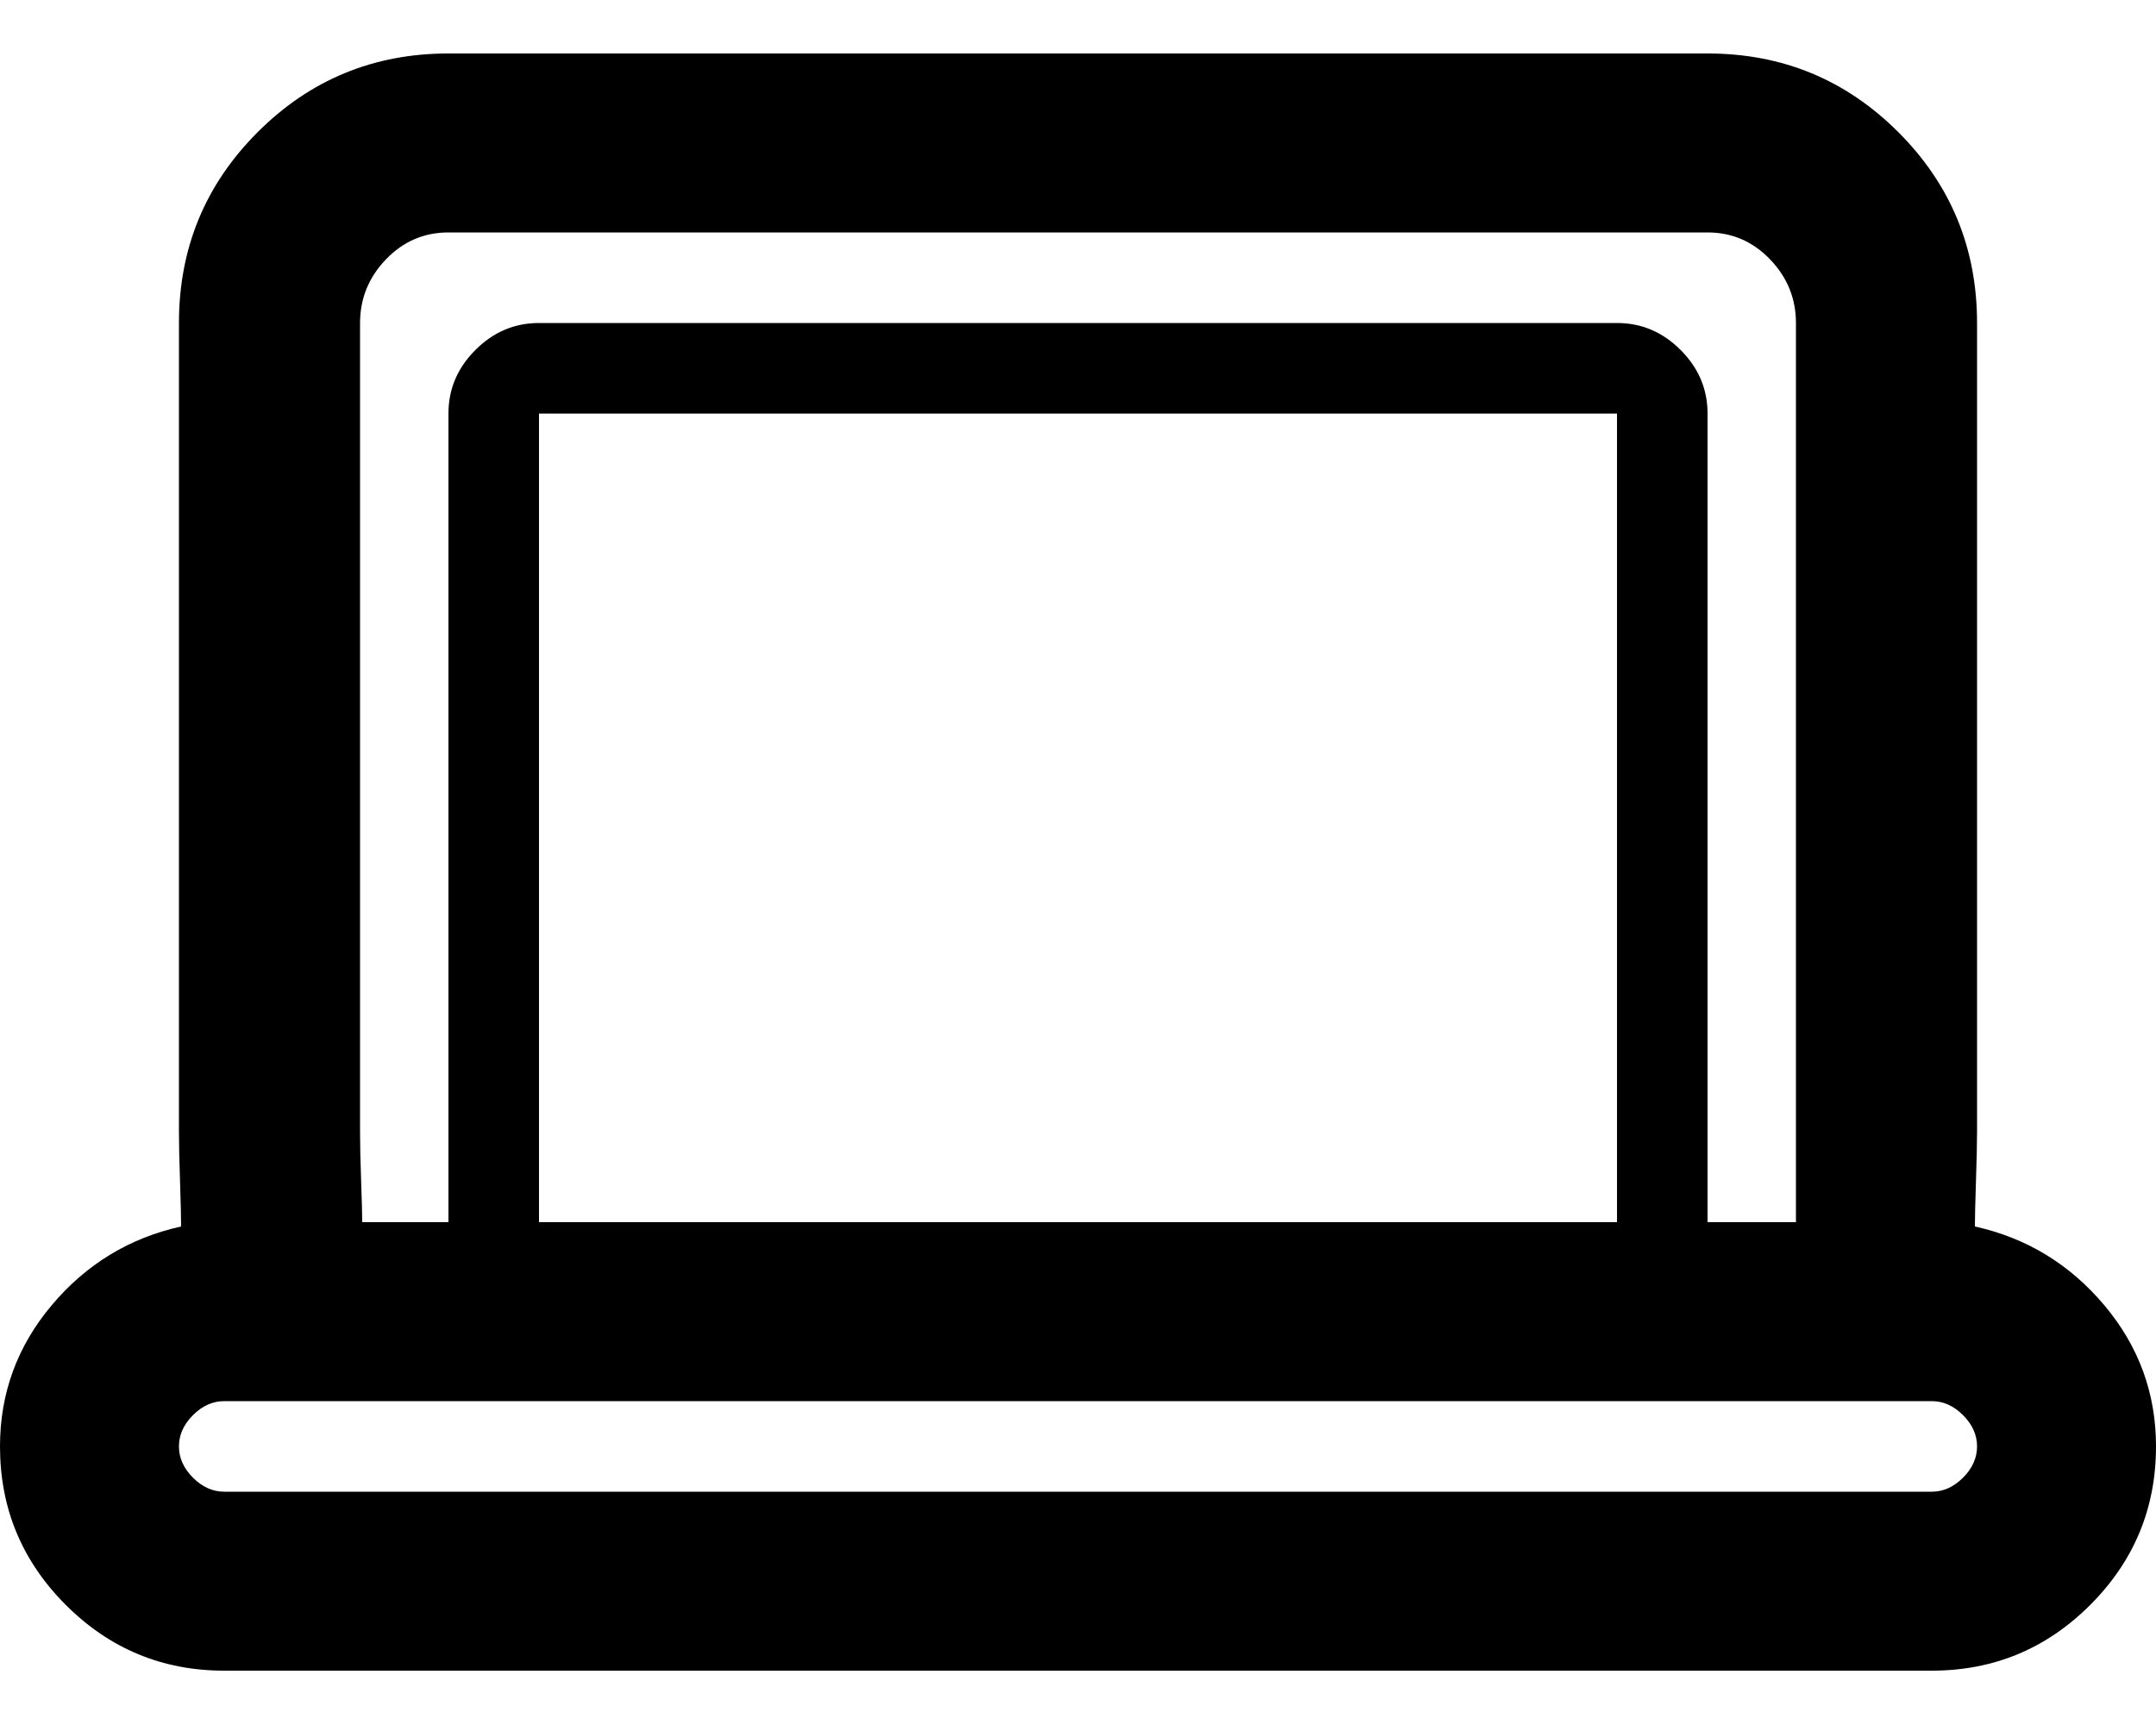<svg height="1000" width="1250" xmlns="http://www.w3.org/2000/svg"><path d="M1145 711q45 10 75 45.625t30 81.875q0 53.75 -38.125 91.875t-91.875 38.125l-990 0q-53.75 0 -91.875 -38.125t-38.125 -91.875q0 -46.25 30 -81.875t75 -45.625q0 -7.5 -.625 -26.25t-.625 -28.75l0 -468.75q0 -65 45.625 -110.625t110.625 -45.625l730 0q65 0 110.625 45.625t45.625 110.625l0 468.75q0 10 -.625 28.75t-.625 26.25zm-936.25 -523.75l0 468.75q0 11.25 .625 28.75t.625 23.75l50 0l0 -468.75q0 -21.25 15.625 -36.875t36.875 -15.625l625 0q21.25 0 36.875 15.625t15.625 36.875l0 468.75l51.25 0l0 -521.25q0 -21.25 -15 -36.875t-36.25 -15.625l-730 0q-21.25 0 -36.25 15.625t-15 36.875zm728.75 521.25l0 -468.75l-625 0l0 468.75l625 0zm182.5 156.25q10 0 18.125 -8.125t8.125 -18.125 -8.125 -18.125 -18.125 -8.125l-990 0q-10 0 -18.125 8.125t-8.125 18.125 8.125 18.125 18.125 8.125l990 0z"/></svg>
